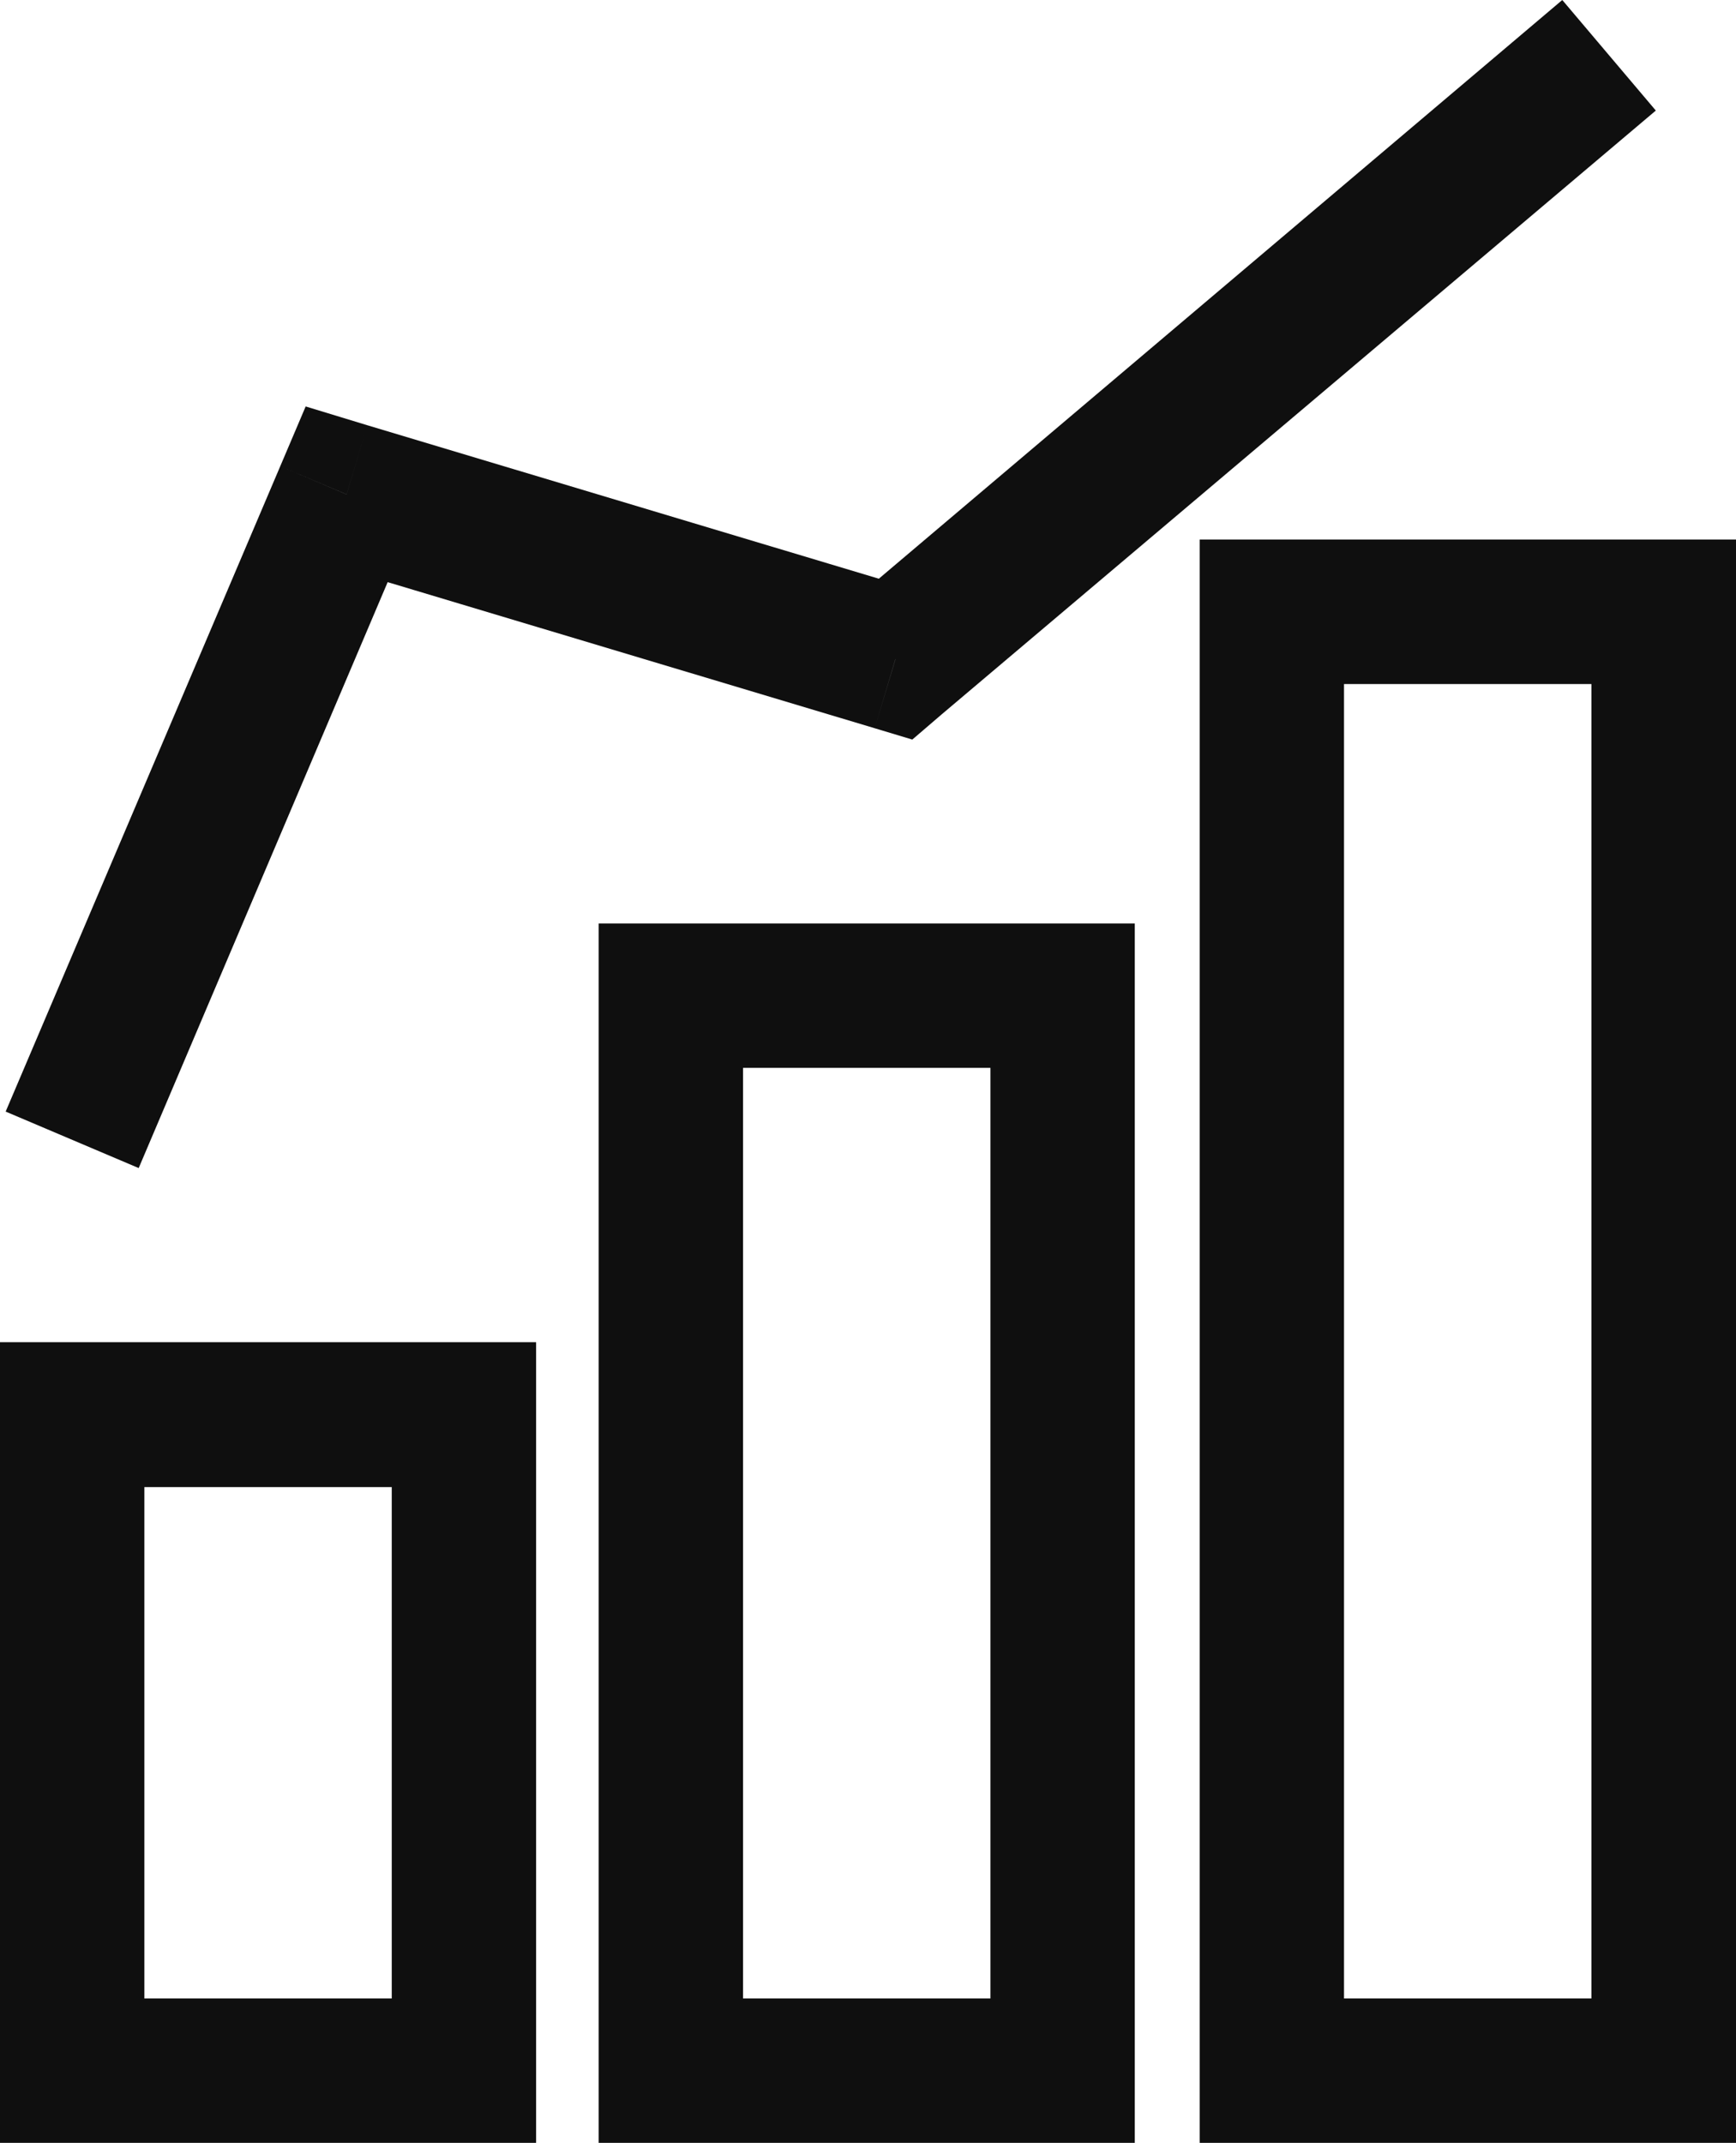 <?xml version="1.0" encoding="UTF-8"?>
<svg xmlns="http://www.w3.org/2000/svg" xmlns:xlink="http://www.w3.org/1999/xlink" width="14.42pt" height="17.793pt" viewBox="0 0 14.42 17.793" version="1.1">
<defs>
<clipPath id="clip1">
  <path d="M 9 4 L 14.422 4 L 14.422 17.793 L 9 17.793 Z M 9 4 "/>
</clipPath>
<clipPath id="clip2">
  <path d="M 4 7 L 10 7 L 10 17.793 L 4 17.793 Z M 4 7 "/>
</clipPath>
<clipPath id="clip3">
  <path d="M 0 11 L 5 11 L 5 17.793 L 0 17.793 Z M 0 11 "/>
</clipPath>
</defs>
<g id="surface1">
<g clip-path="url(#clip1)" clip-rule="nonzero">
<path style=" stroke:none;fill-rule:nonzero;fill:rgb(5.882%,5.882%,5.882%);fill-opacity:1;" d="M 10.566 5.078 L 10.566 4.48 L 9.965 4.48 L 9.965 5.078 Z M 13.82 5.078 L 14.422 5.078 L 14.422 4.48 L 13.82 4.48 Z M 13.82 17.191 L 13.82 17.793 L 14.422 17.793 L 14.422 17.191 Z M 10.566 17.191 L 9.965 17.191 L 9.965 17.793 L 10.566 17.793 Z M 10.566 5.68 L 13.82 5.68 L 13.82 4.48 L 10.566 4.48 Z M 13.219 5.078 L 13.219 17.191 L 14.422 17.191 L 14.422 5.078 Z M 13.82 16.594 L 10.566 16.594 L 10.566 17.793 L 13.82 17.793 Z M 11.164 17.191 L 11.164 5.078 L 9.965 5.078 L 9.965 17.191 Z M 11.164 17.191 "/>
</g>
<g clip-path="url(#clip2)" clip-rule="nonzero">
<path style=" stroke:none;fill-rule:nonzero;fill:rgb(5.882%,5.882%,5.882%);fill-opacity:1;" d="M 5.57 8.266 L 5.57 7.668 L 4.973 7.668 L 4.973 8.266 Z M 8.824 8.266 L 9.426 8.266 L 9.426 7.668 L 8.824 7.668 Z M 8.824 17.191 L 8.824 17.793 L 9.426 17.793 L 9.426 17.191 Z M 5.57 17.191 L 4.973 17.191 L 4.973 17.793 L 5.57 17.793 Z M 5.57 8.867 L 8.824 8.867 L 8.824 7.668 L 5.57 7.668 Z M 8.227 8.266 L 8.227 17.191 L 9.426 17.191 L 9.426 8.266 Z M 8.824 16.594 L 5.57 16.594 L 5.57 17.793 L 8.824 17.793 Z M 6.172 17.191 L 6.172 8.266 L 4.973 8.266 L 4.973 17.191 Z M 6.172 17.191 "/>
</g>
<g clip-path="url(#clip3)" clip-rule="nonzero">
<path style=" stroke:none;fill-rule:nonzero;fill:rgb(5.882%,5.882%,5.882%);fill-opacity:1;" d="M 0.602 11.746 L 0.602 11.145 L 0 11.145 L 0 11.746 Z M 3.855 11.746 L 4.453 11.746 L 4.453 11.145 L 3.855 11.145 Z M 3.855 17.191 L 3.855 17.793 L 4.453 17.793 L 4.453 17.191 Z M 0.602 17.191 L 0 17.191 L 0 17.793 L 0.602 17.793 Z M 0.602 12.348 L 3.855 12.348 L 3.855 11.145 L 0.602 11.145 Z M 3.254 11.746 L 3.254 17.191 L 4.453 17.191 L 4.453 11.746 Z M 3.855 16.594 L 0.602 16.594 L 0.602 17.793 L 3.855 17.793 Z M 1.199 17.191 L 1.199 11.746 L 0 11.746 L 0 17.191 Z M 1.199 17.191 "/>
</g>
<path style=" stroke:none;fill-rule:nonzero;fill:rgb(5.882%,5.882%,5.882%);fill-opacity:1;" d="M 2.879 4.105 L 3.051 3.531 L 2.539 3.375 L 2.328 3.871 Z M 7.438 5.473 L 7.266 6.047 L 7.578 6.141 L 7.824 5.93 Z M 1.152 9.699 L 3.43 4.34 L 2.328 3.871 L 0.047 9.23 Z M 2.707 4.68 L 7.266 6.047 L 7.609 4.898 L 3.051 3.531 Z M 7.824 5.93 L 13.754 0.918 L 12.977 0 L 7.051 5.016 Z M 7.824 5.93 "/>
</g>
</svg>
